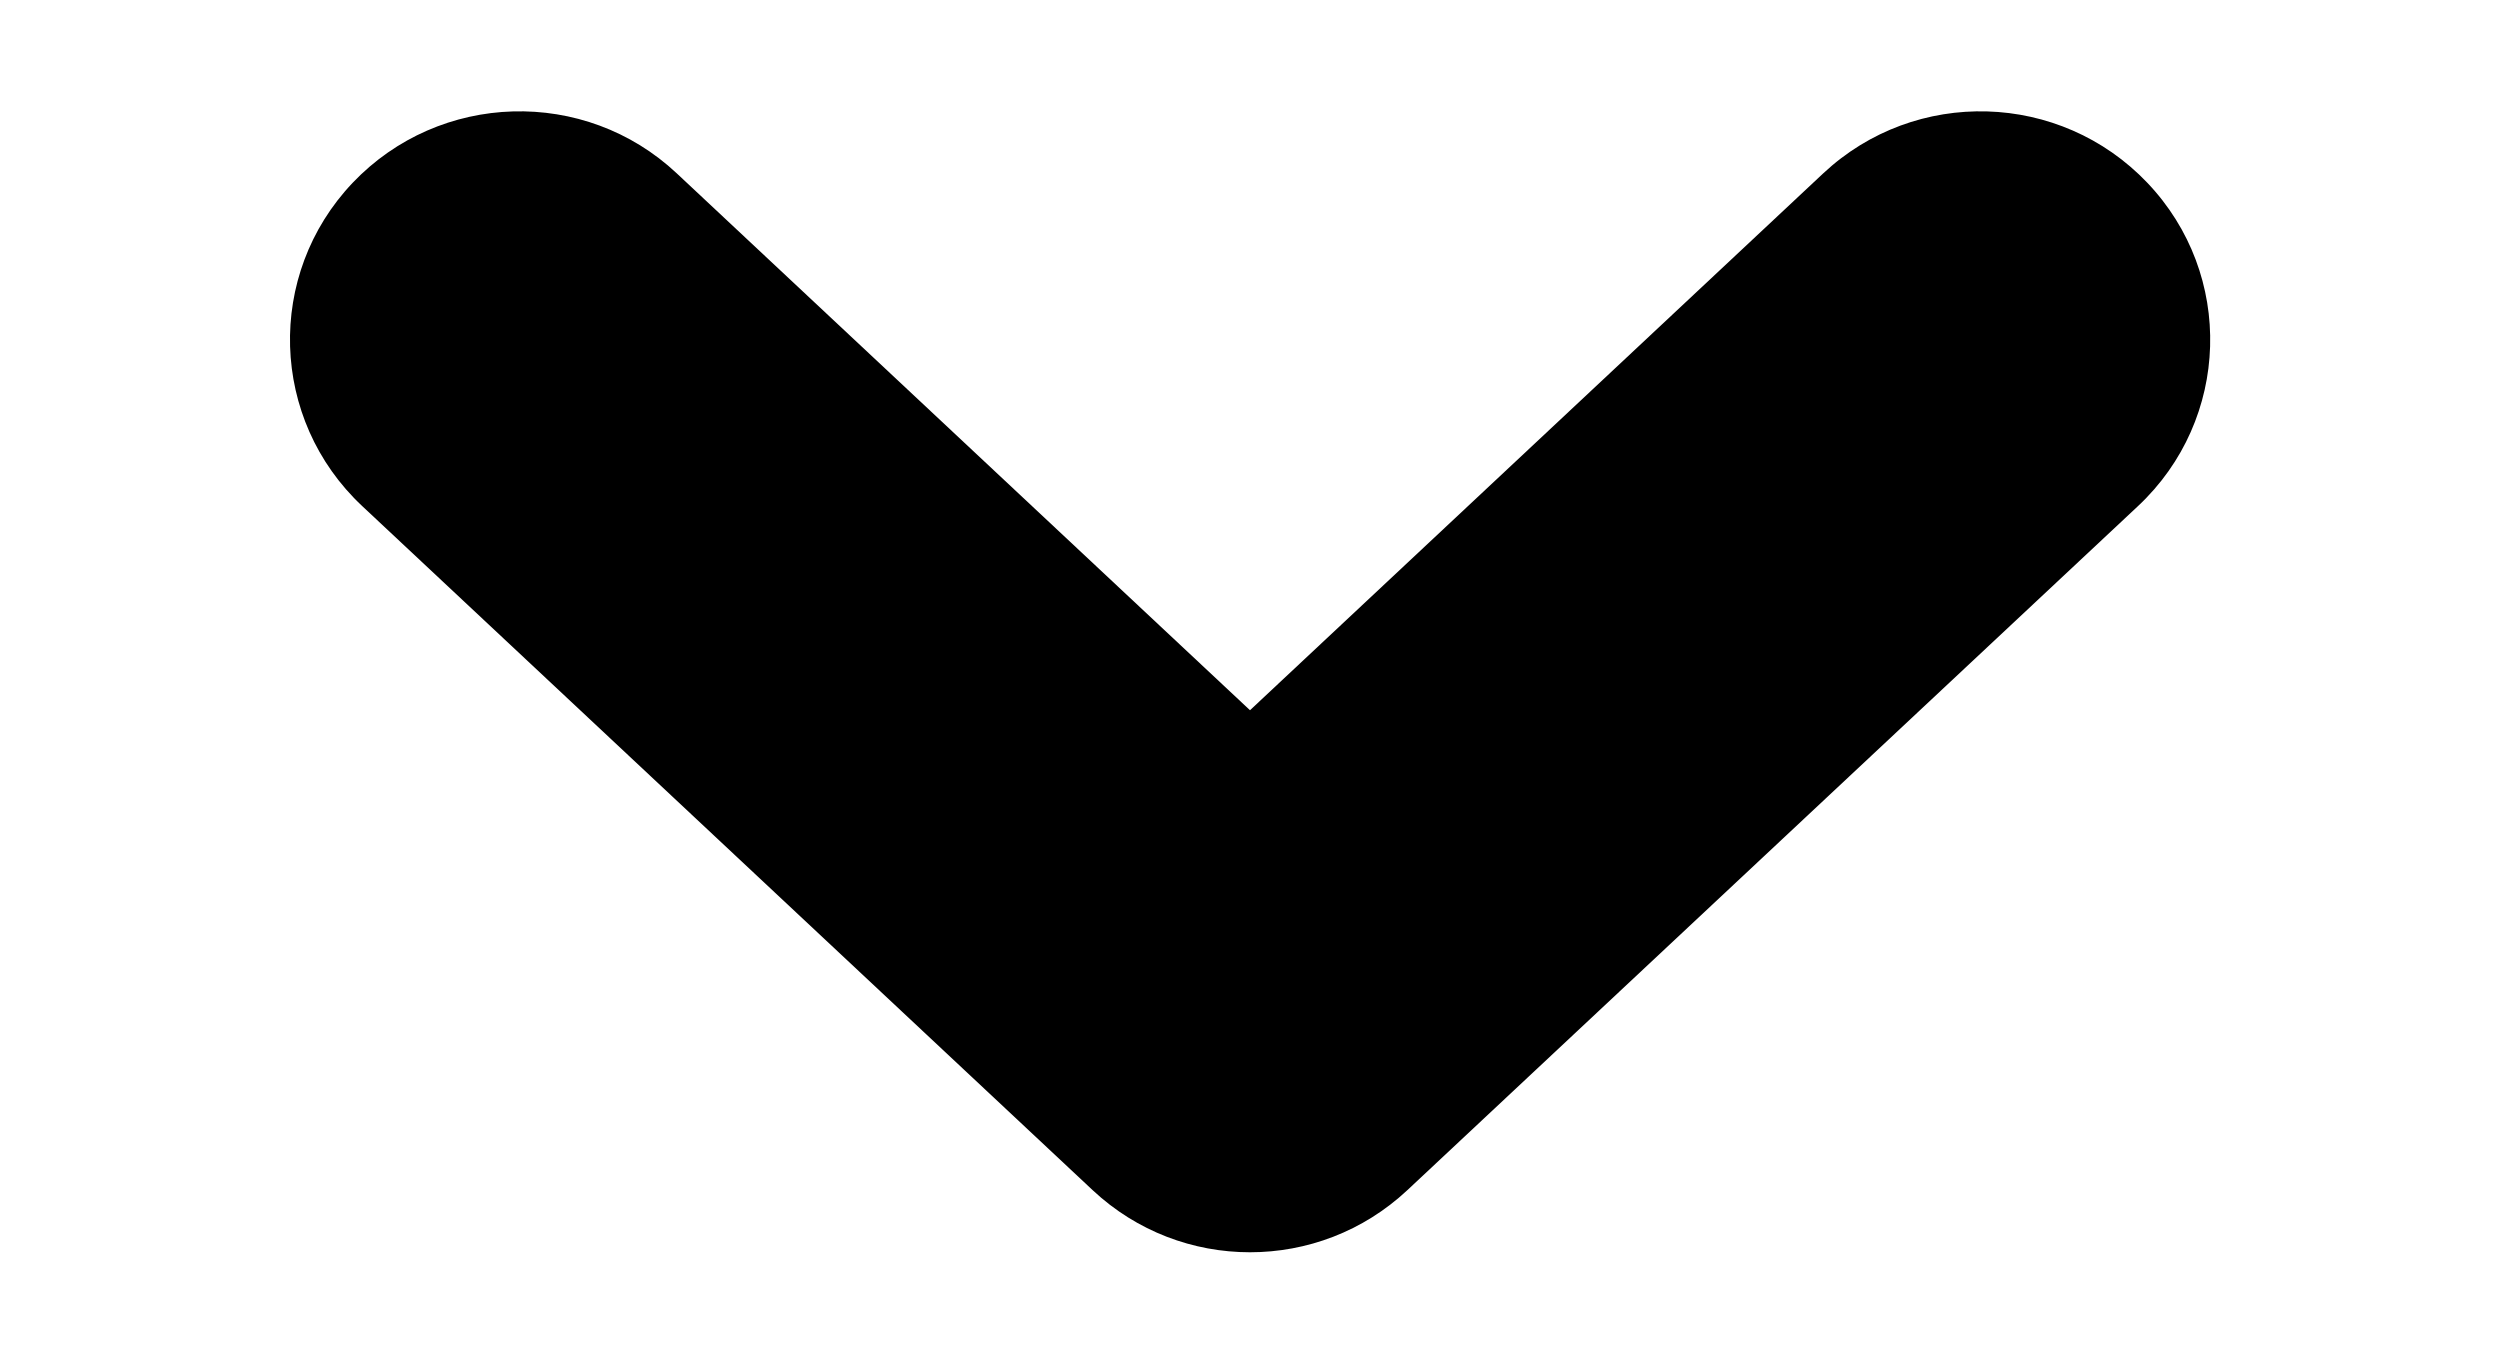 <svg width="11" height="6" viewBox="0 0 11 6" fill="none" xmlns="http://www.w3.org/2000/svg">
<path fill-rule="evenodd" clip-rule="evenodd" d="M9.407 2.227C9.814 1.846 9.833 1.208 9.448 0.804C9.065 0.402 8.428 0.383 8.022 0.763L5.5 3.125L2.978 0.763C2.573 0.383 1.935 0.402 1.552 0.804C1.168 1.208 1.187 1.846 1.594 2.227L4.808 5.237C5.197 5.601 5.803 5.601 6.192 5.237L9.407 2.227Z" fill="black"/>
</svg>
